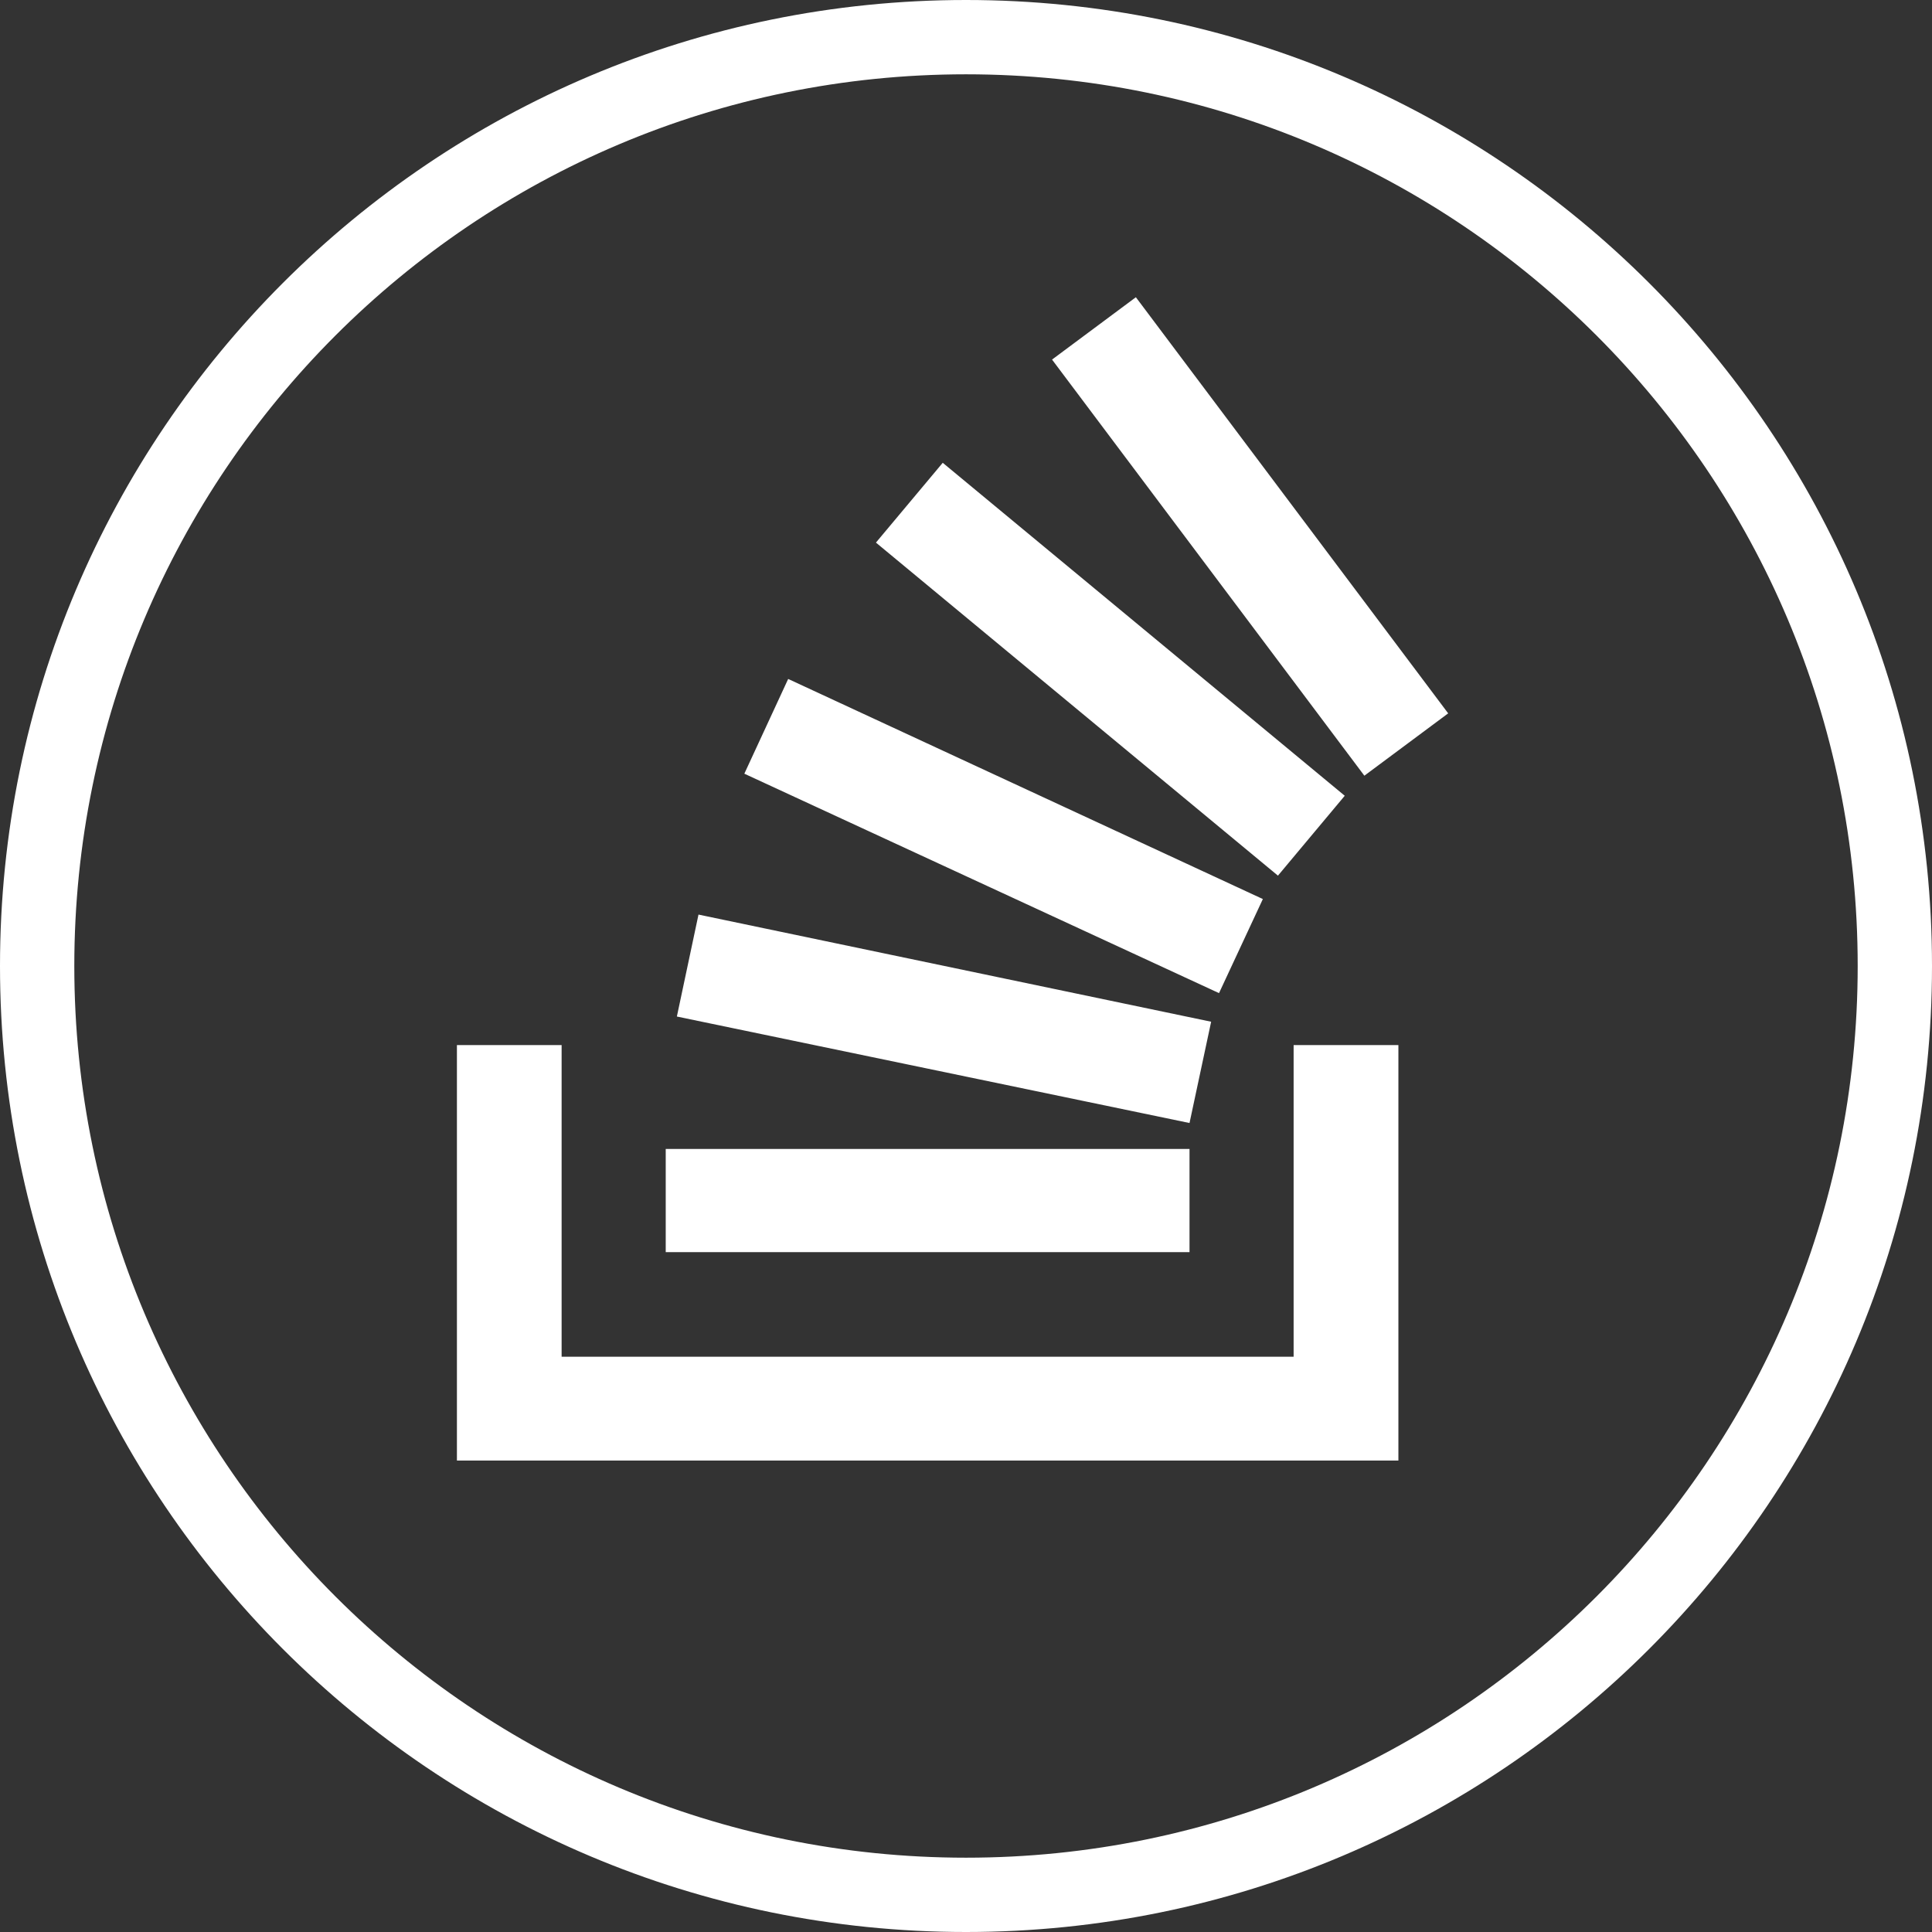 <?xml version="1.0" encoding="UTF-8"?>
<svg width="26px" height="26px" viewBox="0 0 26 26" version="1.1" xmlns="http://www.w3.org/2000/svg" xmlns:xlink="http://www.w3.org/1999/xlink">
    <rect x="0" y="0" width="26" height="26" fill="#333333" stroke="none"/>
    <!-- Generator: Sketch 48.1 (47250) - http://www.bohemiancoding.com/sketch -->
    <title>stack-overflow@1x</title>
    <desc>Created with Sketch.</desc>
    <defs></defs>
    <g id="组件" stroke="none" stroke-width="1" fill="none" fill-rule="evenodd" transform="translate(-78, -226)">
        <g id="stack-overflow" transform="translate(77, 225)">
            <path d="M14,28 C6.268,28 0,21.732 0,14 C0,6.268 6.268,0 14,0 C21.732,0 28,6.268 28,14 C28,21.732 21.732,28 14,28 Z" id="Path"></path>
            <path d="M14,27 C6.82,27 1,21.18 1,14 C1,6.82 6.82,1 14,1 C21.18,1 27,6.82 27,14 C27,21.18 21.18,27 14,27 Z M14,26 C20.627,26 26,20.627 26,14 C26,7.373 20.627,2 14,2 C7.373,2 2,7.373 2,14 C2,20.627 7.373,26 14,26 Z M8.558,19.258 L18.409,19.258 L18.409,15.064 L19.819,15.064 L19.819,20.655 L7.149,20.655 L7.149,15.064 L8.558,15.064 L8.558,19.258 Z M10.109,14.68 L10.4,13.308 L17.299,14.75 L17.008,16.113 L10.109,14.68 Z M11.017,11.412 L11.607,10.137 L17.995,13.099 L17.405,14.365 L11.017,11.412 Z M12.788,8.302 L13.687,7.228 L19.097,11.709 L18.198,12.784 L12.788,8.302 Z M16.286,5 L20.489,10.6 L19.361,11.439 L15.158,5.839 L16.286,5 Z M9.959,17.851 L9.959,16.462 L17.008,16.462 L17.008,17.851 L9.959,17.851 Z" id="Combined-Shape" fill="#FFFFFF"></path>
        </g>
    </g>
</svg>